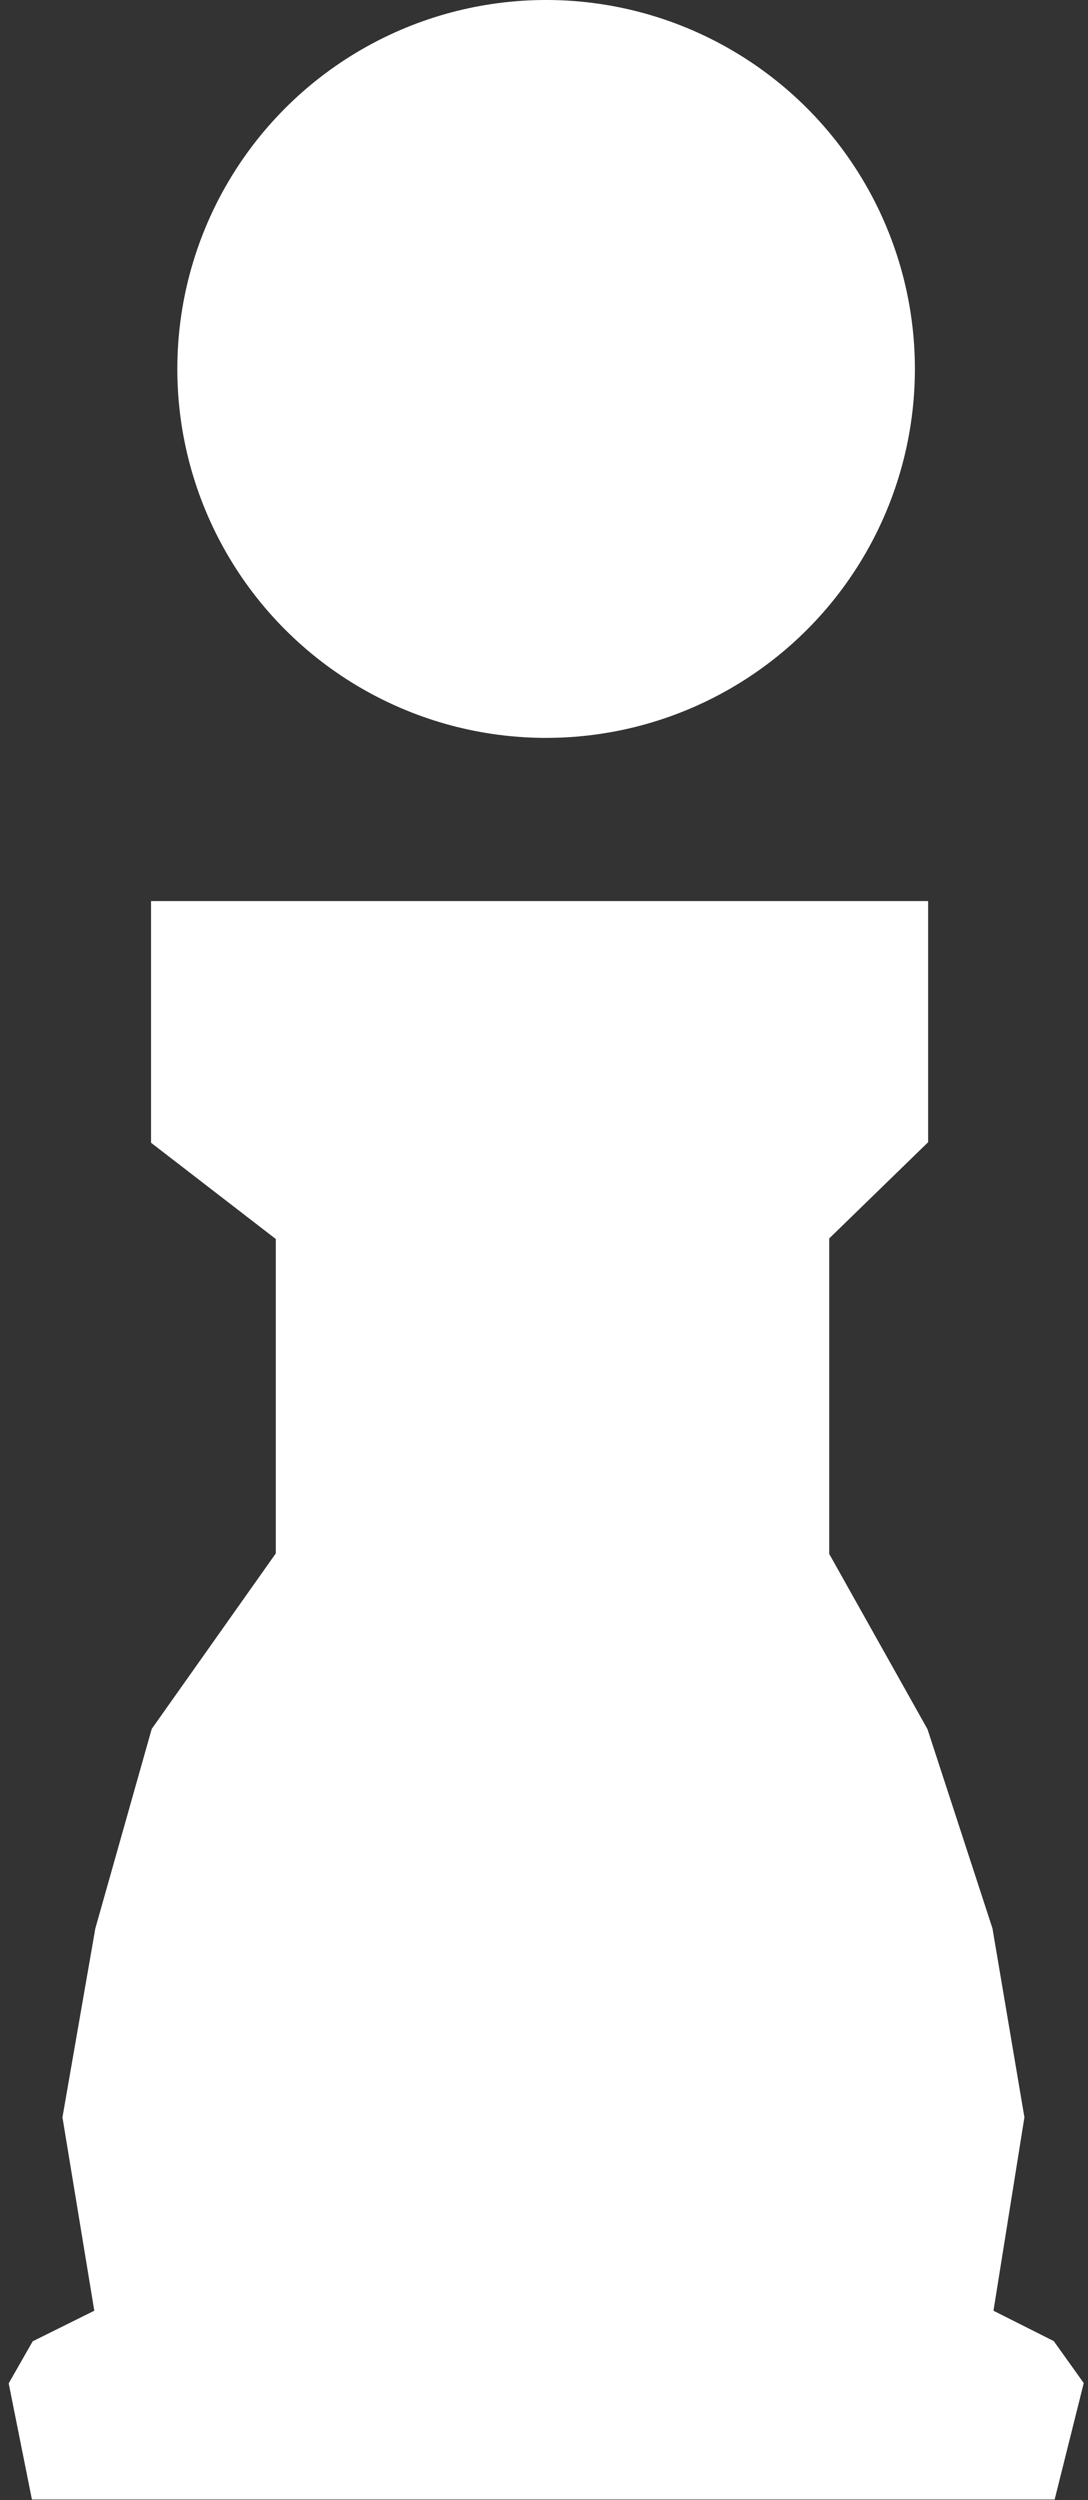 <svg width="64" height="147" viewBox="0 0 64 147" fill="none" xmlns="http://www.w3.org/2000/svg">
<rect x="0" y="0" width="64" height="147" fill="#333333" stroke="none"/>
<circle cx="32.124" cy="21.693" r="21.693" fill="white"/>
<path d="M54.132 53.445H16.687H9.349V66.964L16.687 72.623V82.998V91.486L9.349 101.861L6.06 113.493L4.144 124.496L6.06 136.129L2.258 138.015L1 140.216L2.258 146.503H6.06H19.723H51.602H61.676L63.248 140.216L61.676 138.015L57.928 136.129L59.79 124.496L57.928 113.493L54.132 101.861L48.313 91.486V82.998V72.623L54.132 66.964V53.445Z" fill="white" stroke="white" stroke-width="0.927"/>
</svg>
